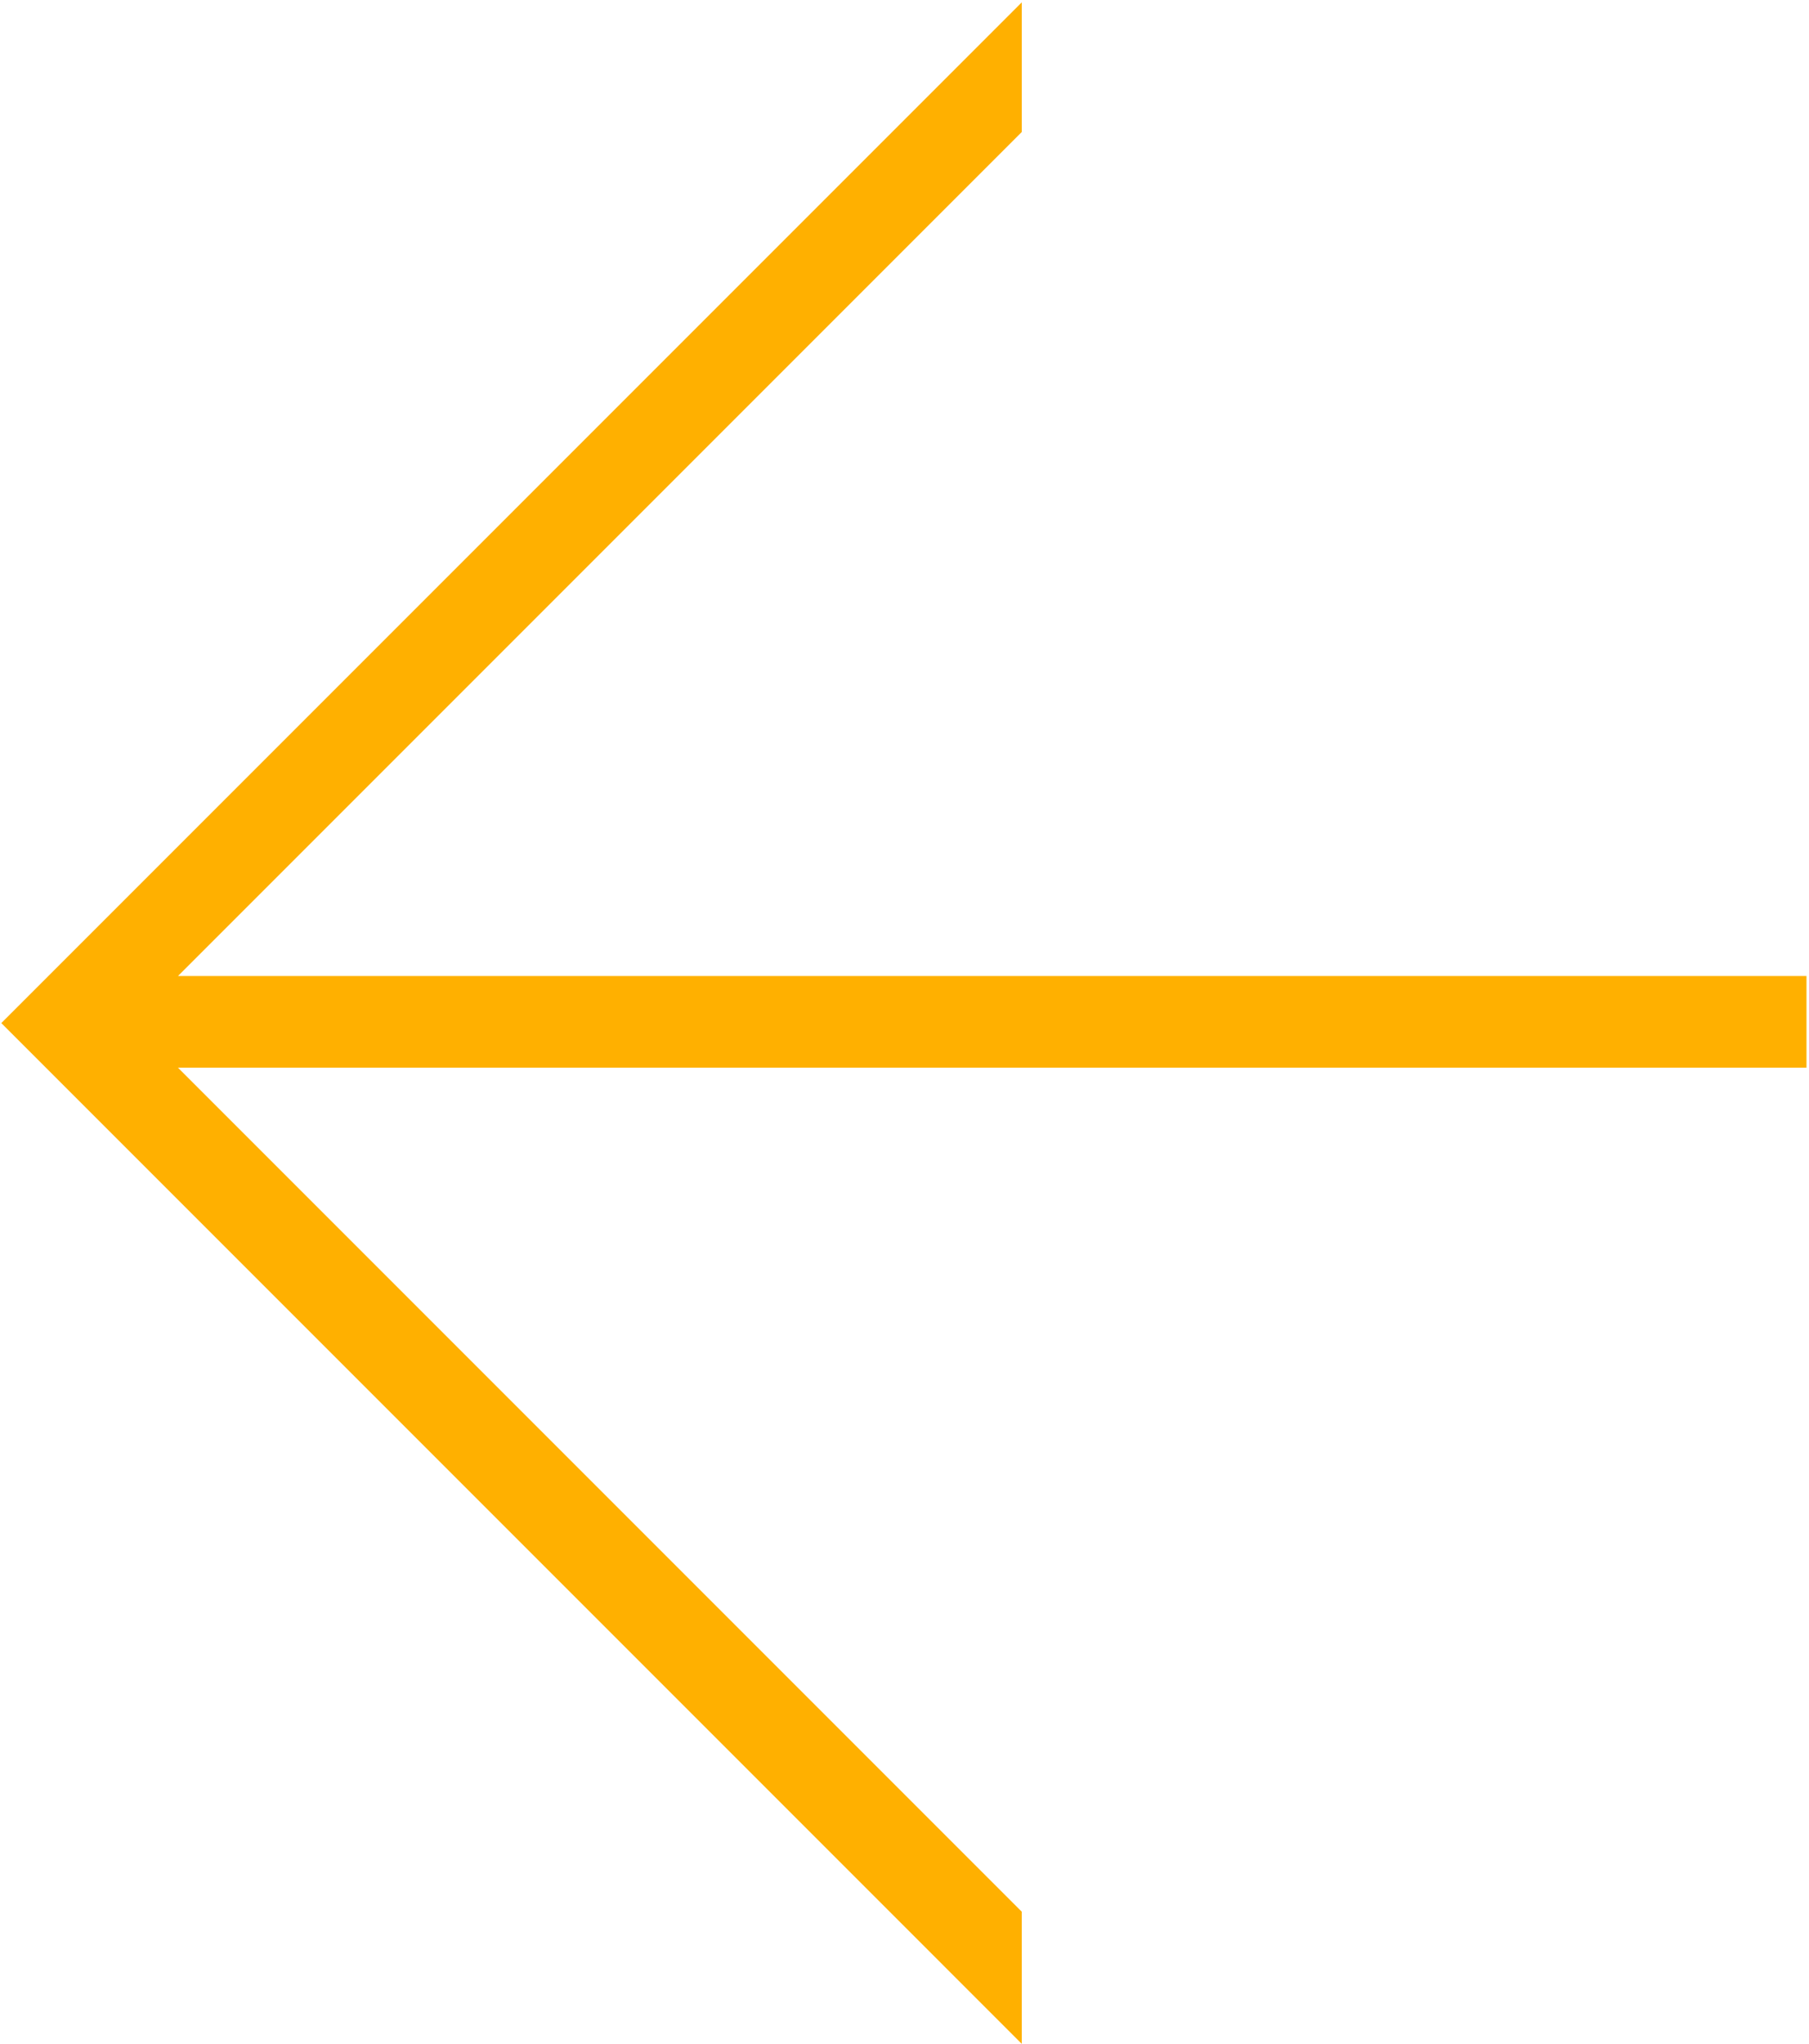 <svg width="671" height="758" viewBox="0 0 671 758" fill="none" xmlns="http://www.w3.org/2000/svg">
<path d="M670.07 361.93H66.02L379 48.94V0.86L0.48 379.38L379 757.91L378.99 708.9L66.02 395.93H670.07V361.93Z" fill="#FFB000"/>
</svg>

